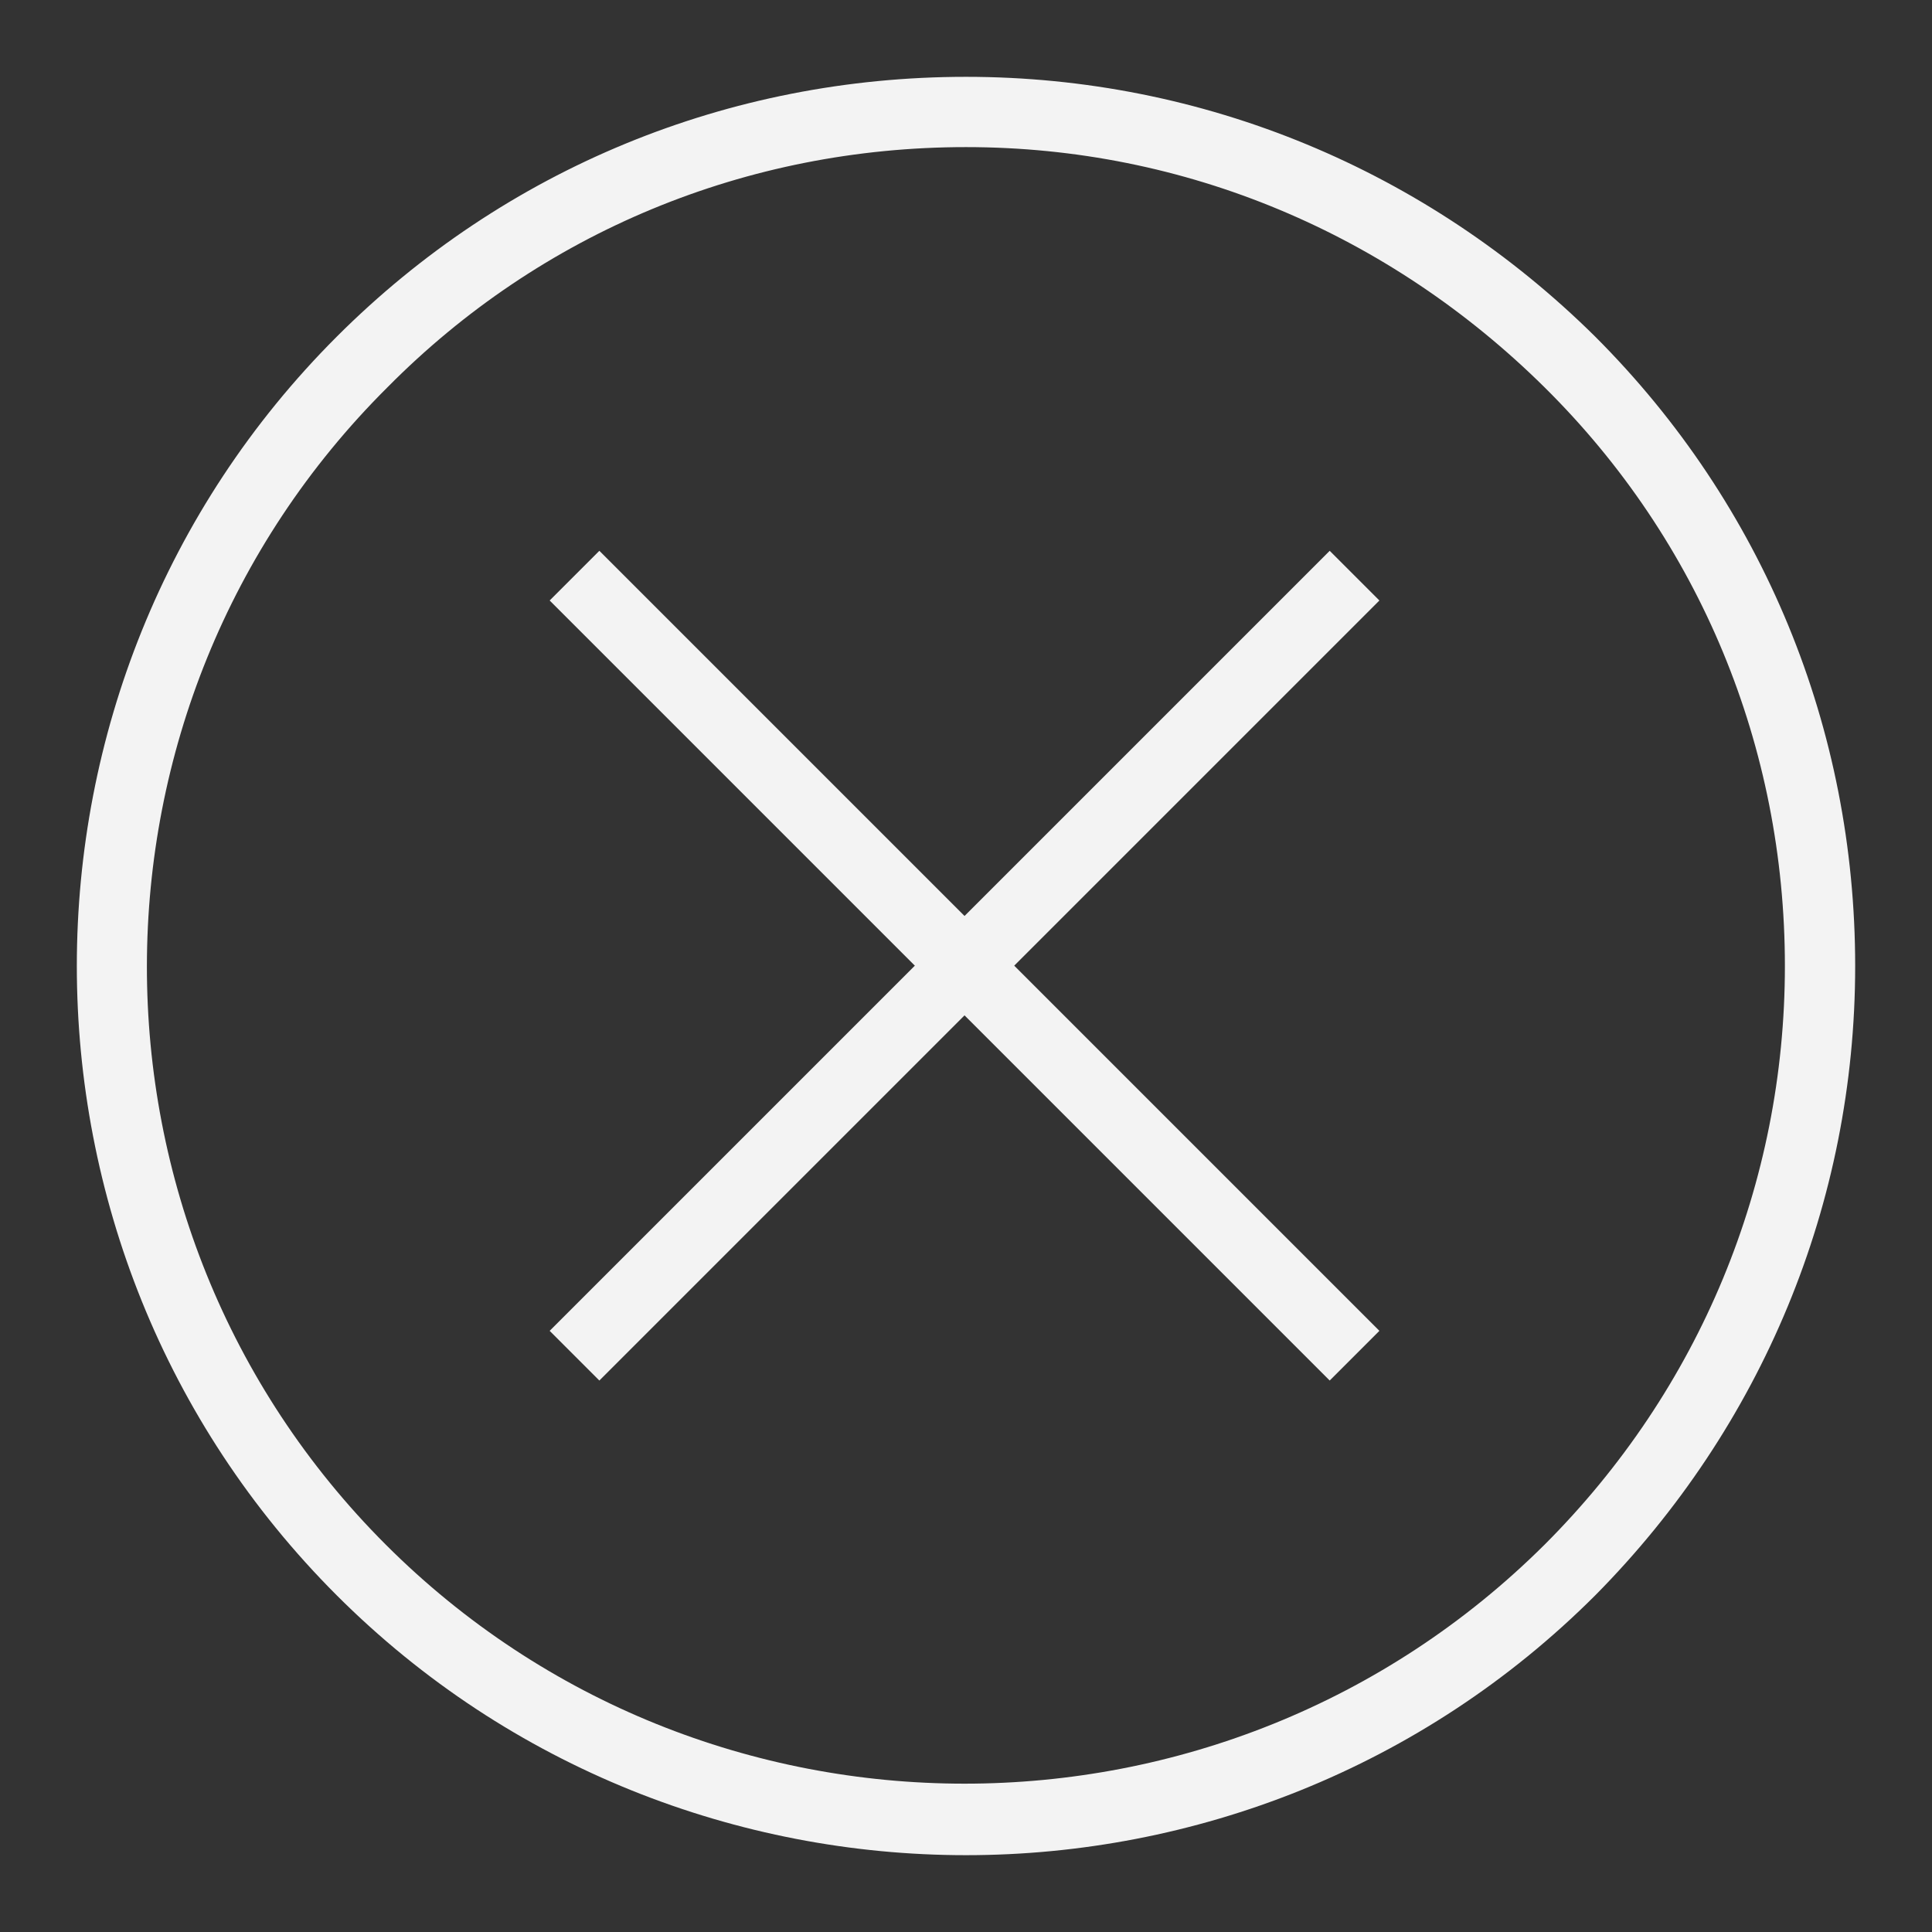 <?xml version="1.0" encoding="utf-8"?>
<!-- Generator: Adobe Illustrator 27.0.1, SVG Export Plug-In . SVG Version: 6.00 Build 0)  -->
<svg version="1.1" id="Layer_1" xmlns="http://www.w3.org/2000/svg" xmlns:xlink="http://www.w3.org/1999/xlink" x="0px" y="0px"
	 viewBox="0 0 118.2 118.2" style="enable-background:new 0 0 118.2 118.2;" xml:space="preserve">
<rect x="0" y="0" width="118.2" height="118.2" fill="#333333" stroke="none"/>
<style type="text/css">
	.st0{fill:#F3F3F3;}
</style>
<g>
	<g>
		<path class="st0" d="M59.1,113.5c-13.9,0-27.9-5.3-38.5-15.9l0,0c-21.2-21.2-21.2-55.8,0-77c10.3-10.3,24-15.9,38.5-15.9
			c14.5,0,28.2,5.7,38.5,15.9c10.3,10.3,15.9,24,15.9,38.5c0,14.5-5.7,28.2-15.9,38.5C87,108.2,73,113.5,59.1,113.5z M23.6,94.5
			c19.5,19.5,51.3,19.5,70.9,0c9.5-9.5,14.7-22.1,14.7-35.4c0-13.4-5.2-26-14.7-35.4S72.5,9,59.1,9c-13.4,0-26,5.2-35.4,14.7
			C4.1,43.2,4.1,75,23.6,94.5L23.6,94.5z"/>
	</g>
	<g>
		
			<rect x="25.3" y="56.9" transform="matrix(0.707 -0.707 0.707 0.707 -24.487 59.08)" class="st0" width="67.5" height="4.3"/>
	</g>
	<g>
		
			<rect x="56.9" y="25.3" transform="matrix(0.707 -0.707 0.707 0.707 -24.487 59.079)" class="st0" width="4.3" height="67.5"/>
	</g>
</g>
</svg>
